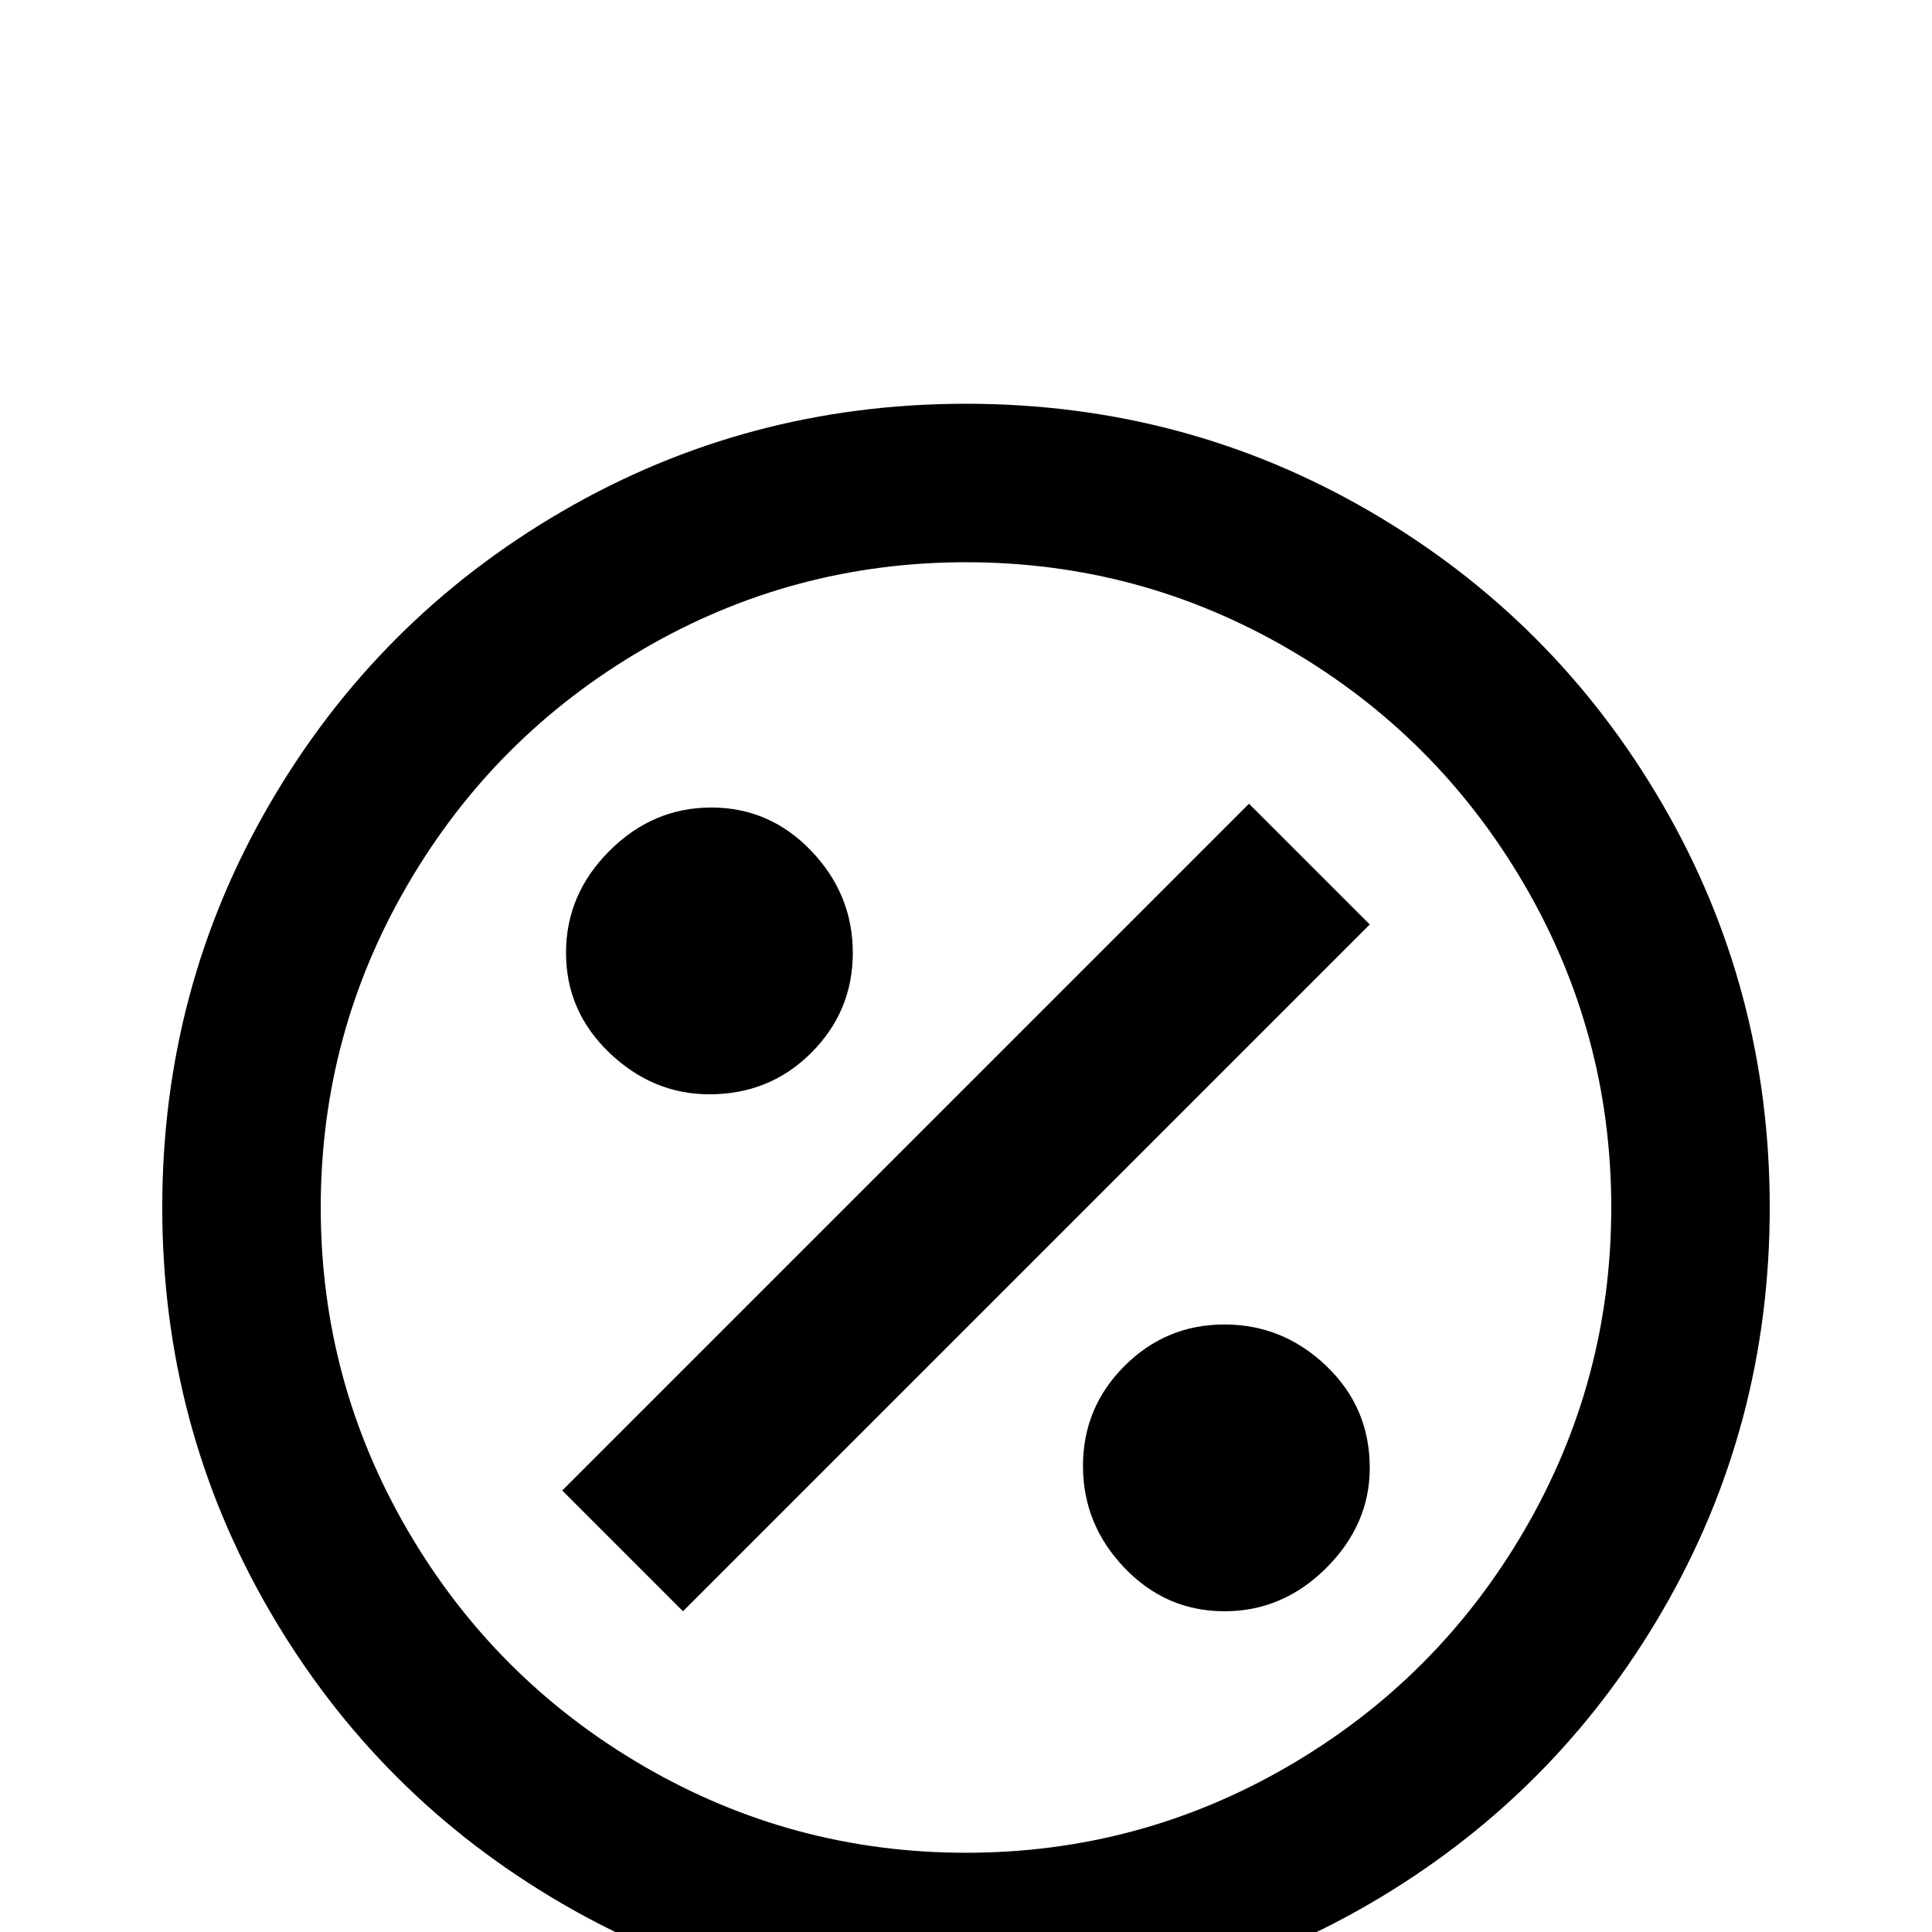 <svg xmlns="http://www.w3.org/2000/svg" viewBox="0 -512 512 512">
	<path fill="#000000" d="M363 -123Q363 -108 351.5 -96.5Q340 -85 324.5 -85Q309 -85 298 -96.5Q287 -108 287 -123.5Q287 -139 298 -150Q309 -161 324.5 -161Q340 -161 351.5 -150Q363 -139 363 -123ZM188 -222Q204 -222 215 -233Q226 -244 226 -259.5Q226 -275 215 -286.5Q204 -298 188.5 -298Q173 -298 161.5 -286.5Q150 -275 150 -259.5Q150 -244 161.5 -233Q173 -222 188 -222ZM149 -117L181 -85L363 -267L331 -299ZM469 -192Q469 -134 440.5 -85Q412 -36 363 -7.5Q314 21 256 21Q198 21 149 -7.5Q100 -36 71.5 -85Q43 -134 43 -192Q43 -250 71.5 -299Q100 -348 149 -376.5Q198 -405 256 -405Q314 -405 363 -376.5Q412 -348 440.5 -299Q469 -250 469 -192ZM427 -192Q427 -238 404 -277.5Q381 -317 341.5 -340Q302 -363 256 -363Q210 -363 170.5 -340Q131 -317 108 -277.5Q85 -238 85 -192Q85 -146 108 -106.5Q131 -67 170.5 -44Q210 -21 256 -21Q302 -21 341.5 -44Q381 -67 404 -106.5Q427 -146 427 -192Z"/>
</svg>